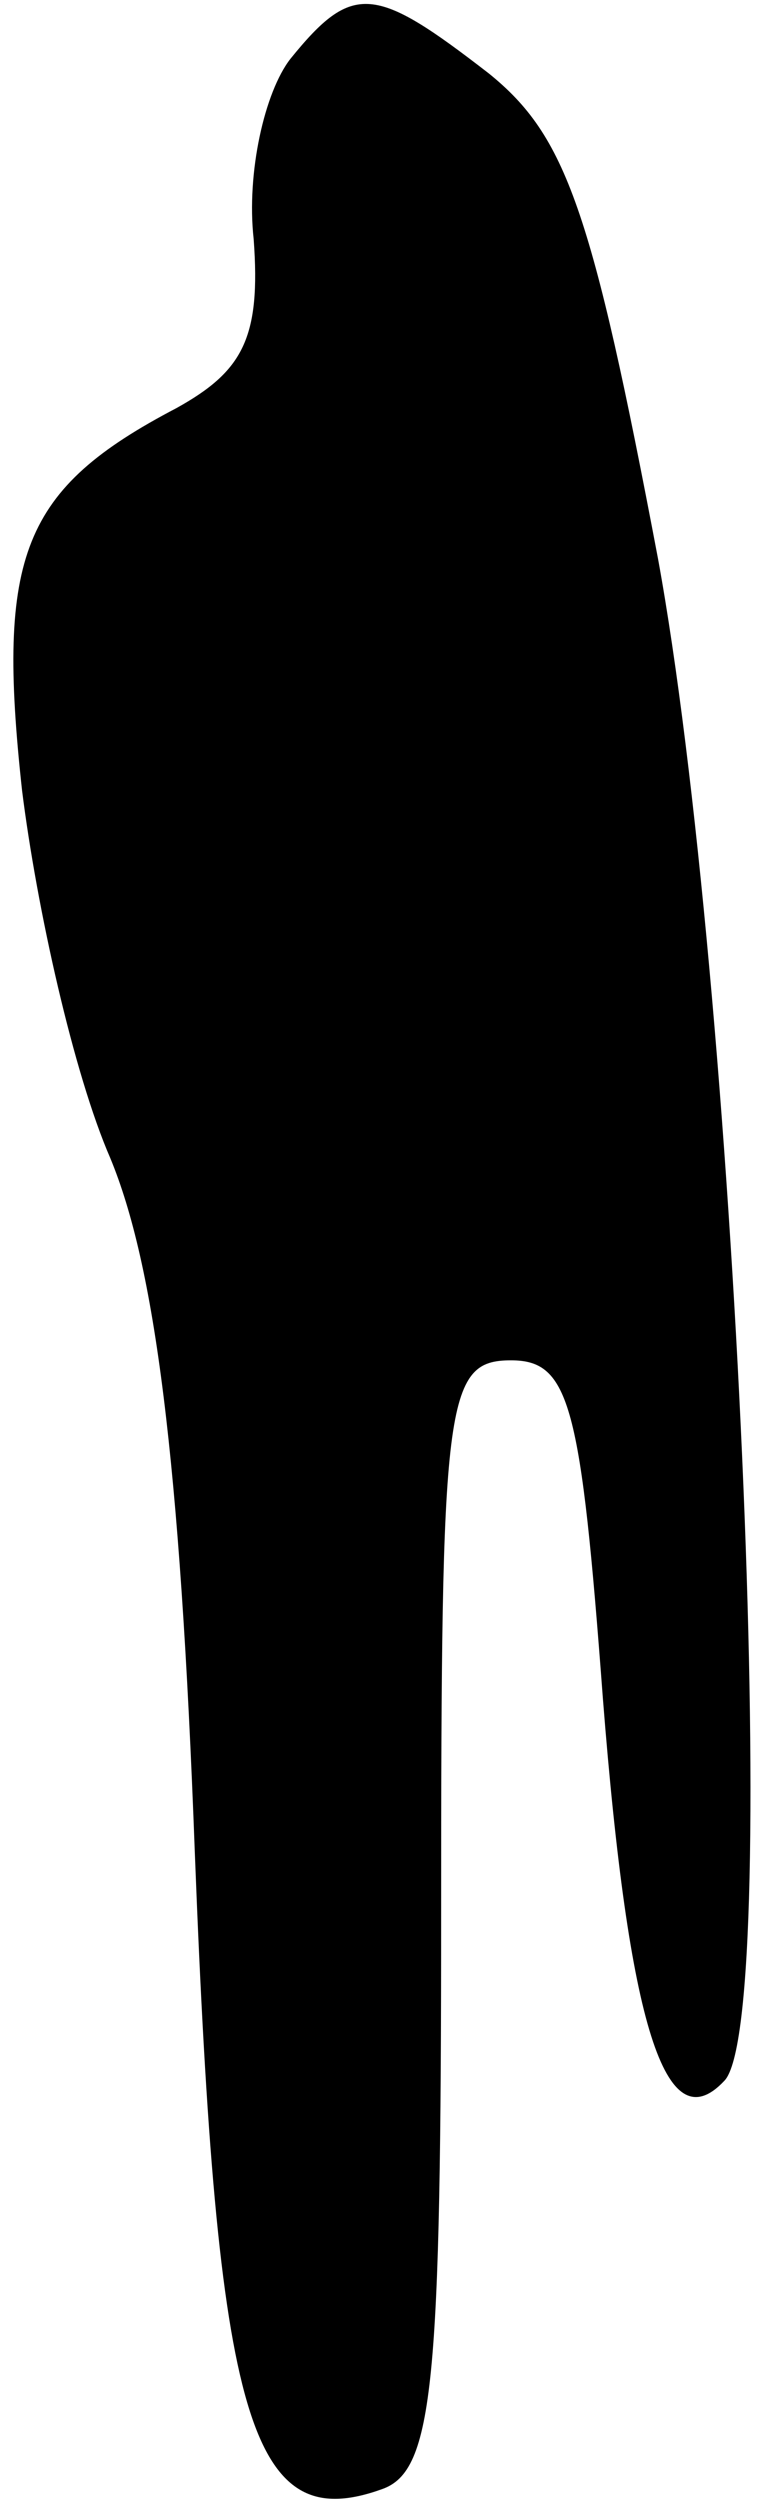 <?xml version="1.0" standalone="no"?>
<!DOCTYPE svg PUBLIC "-//W3C//DTD SVG 20010904//EN"
 "http://www.w3.org/TR/2001/REC-SVG-20010904/DTD/svg10.dtd">
<svg version="1.0" xmlns="http://www.w3.org/2000/svg"
 width="21pt" height="68pt" viewBox="0 0 21 68"
 preserveAspectRatio="xMidYMid meet">
<g transform="translate(0,68) scale(0.1,-0.1)"
fill="#000000" stroke="none">
<path fill="#000000" stroke="none" d="M79 664 c-7 -9 -12 -31 -10 -49 2 -27
-3 -36 -21 -46 -42 -22 -49 -40 -42 -104 4 -32 14 -77 24 -100 12 -29 19 -81
23 -189 6 -155 15 -186 51 -173 14 5 16 29 16 157 0 139 1 150 19 150 16 0 19
-12 25 -92 7 -89 17 -121 33 -104 16 16 3 299 -18 414 -18 95 -25 115 -46 132
-31 24 -37 25 -54 4z"/>
</g>
</svg>
